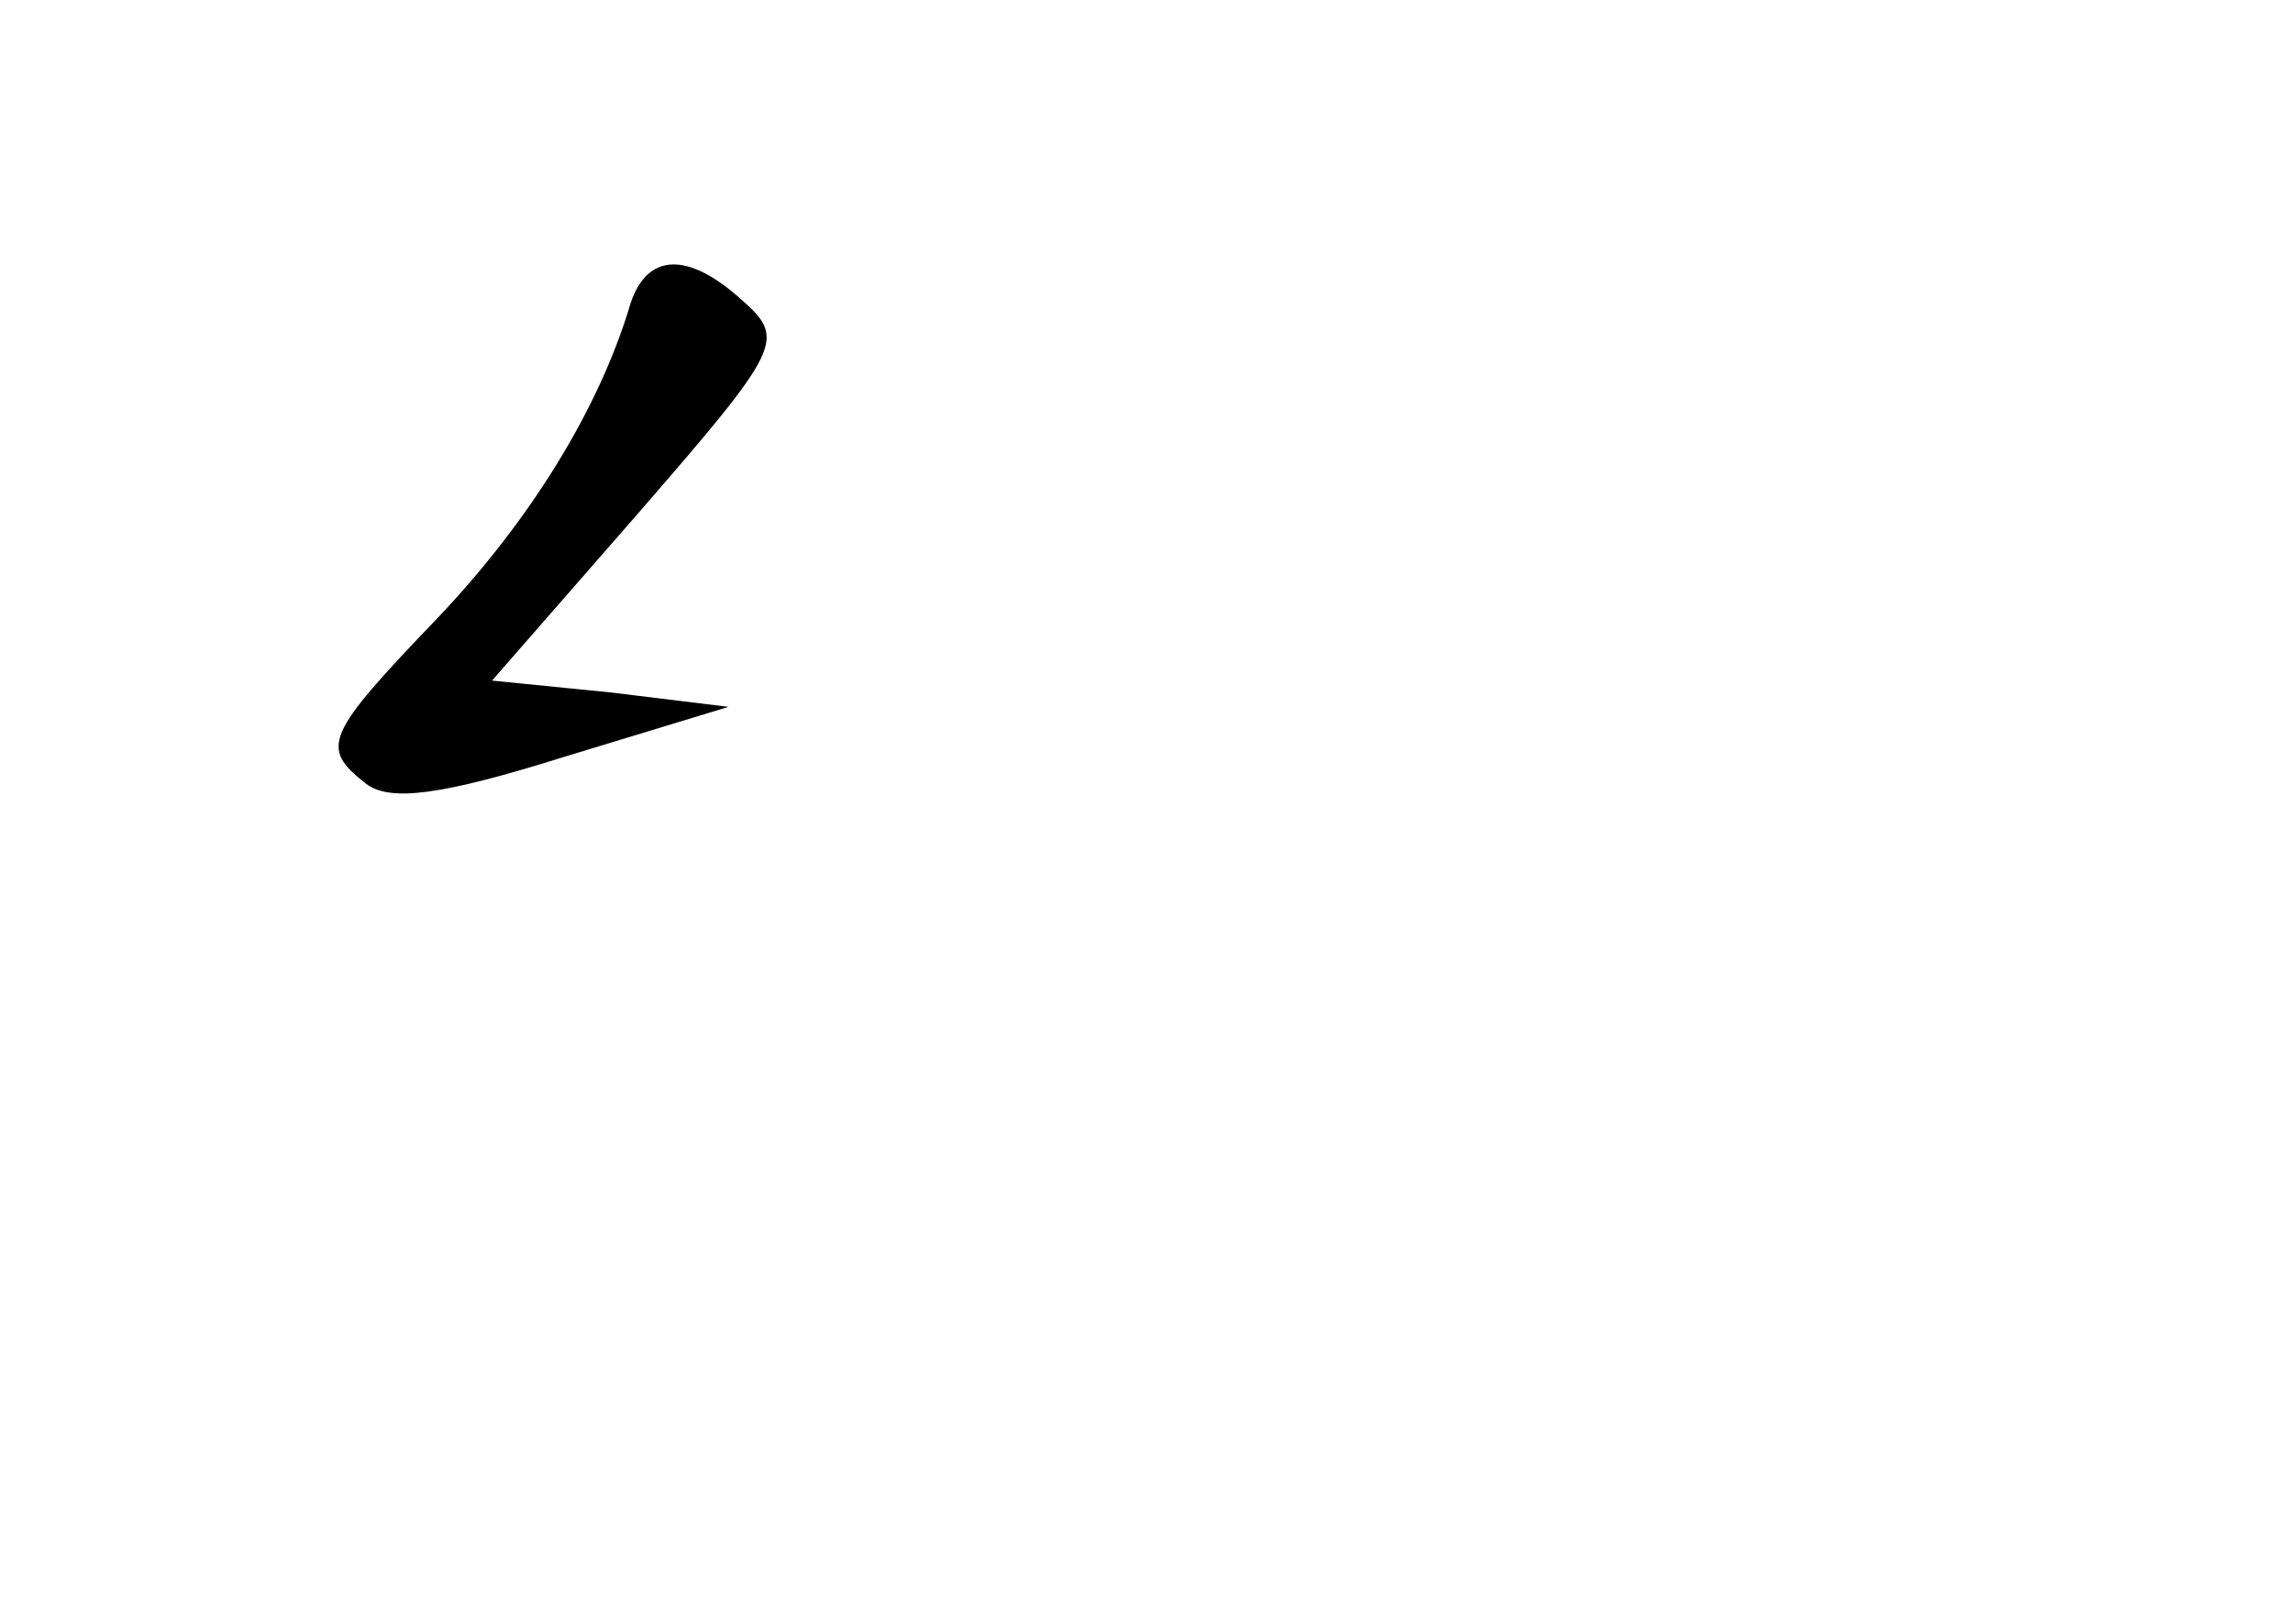 <?xml version="1.0" standalone="no"?>
<!DOCTYPE svg PUBLIC "-//W3C//DTD SVG 20010904//EN"
 "http://www.w3.org/TR/2001/REC-SVG-20010904/DTD/svg10.dtd">
<svg version="1.0" xmlns="http://www.w3.org/2000/svg"
 width="96pt" height="68pt" viewBox="0 0 96 68"
 preserveAspectRatio="xMidYMid meet">
<g transform="translate(0,68) scale(0.1,-0.1)"
fill="#000000" stroke="none">
<path d="M264 553 c-13 -44 -42 -91 -81 -132 -47 -49 -49 -54 -30 -69 10 -8
32 -5 83 11 l69 21 -49 6 -50 5 62 71 c59 68 61 72 43 88 -23 21 -40 20 -47
-1z"/>
</g>
</svg>
